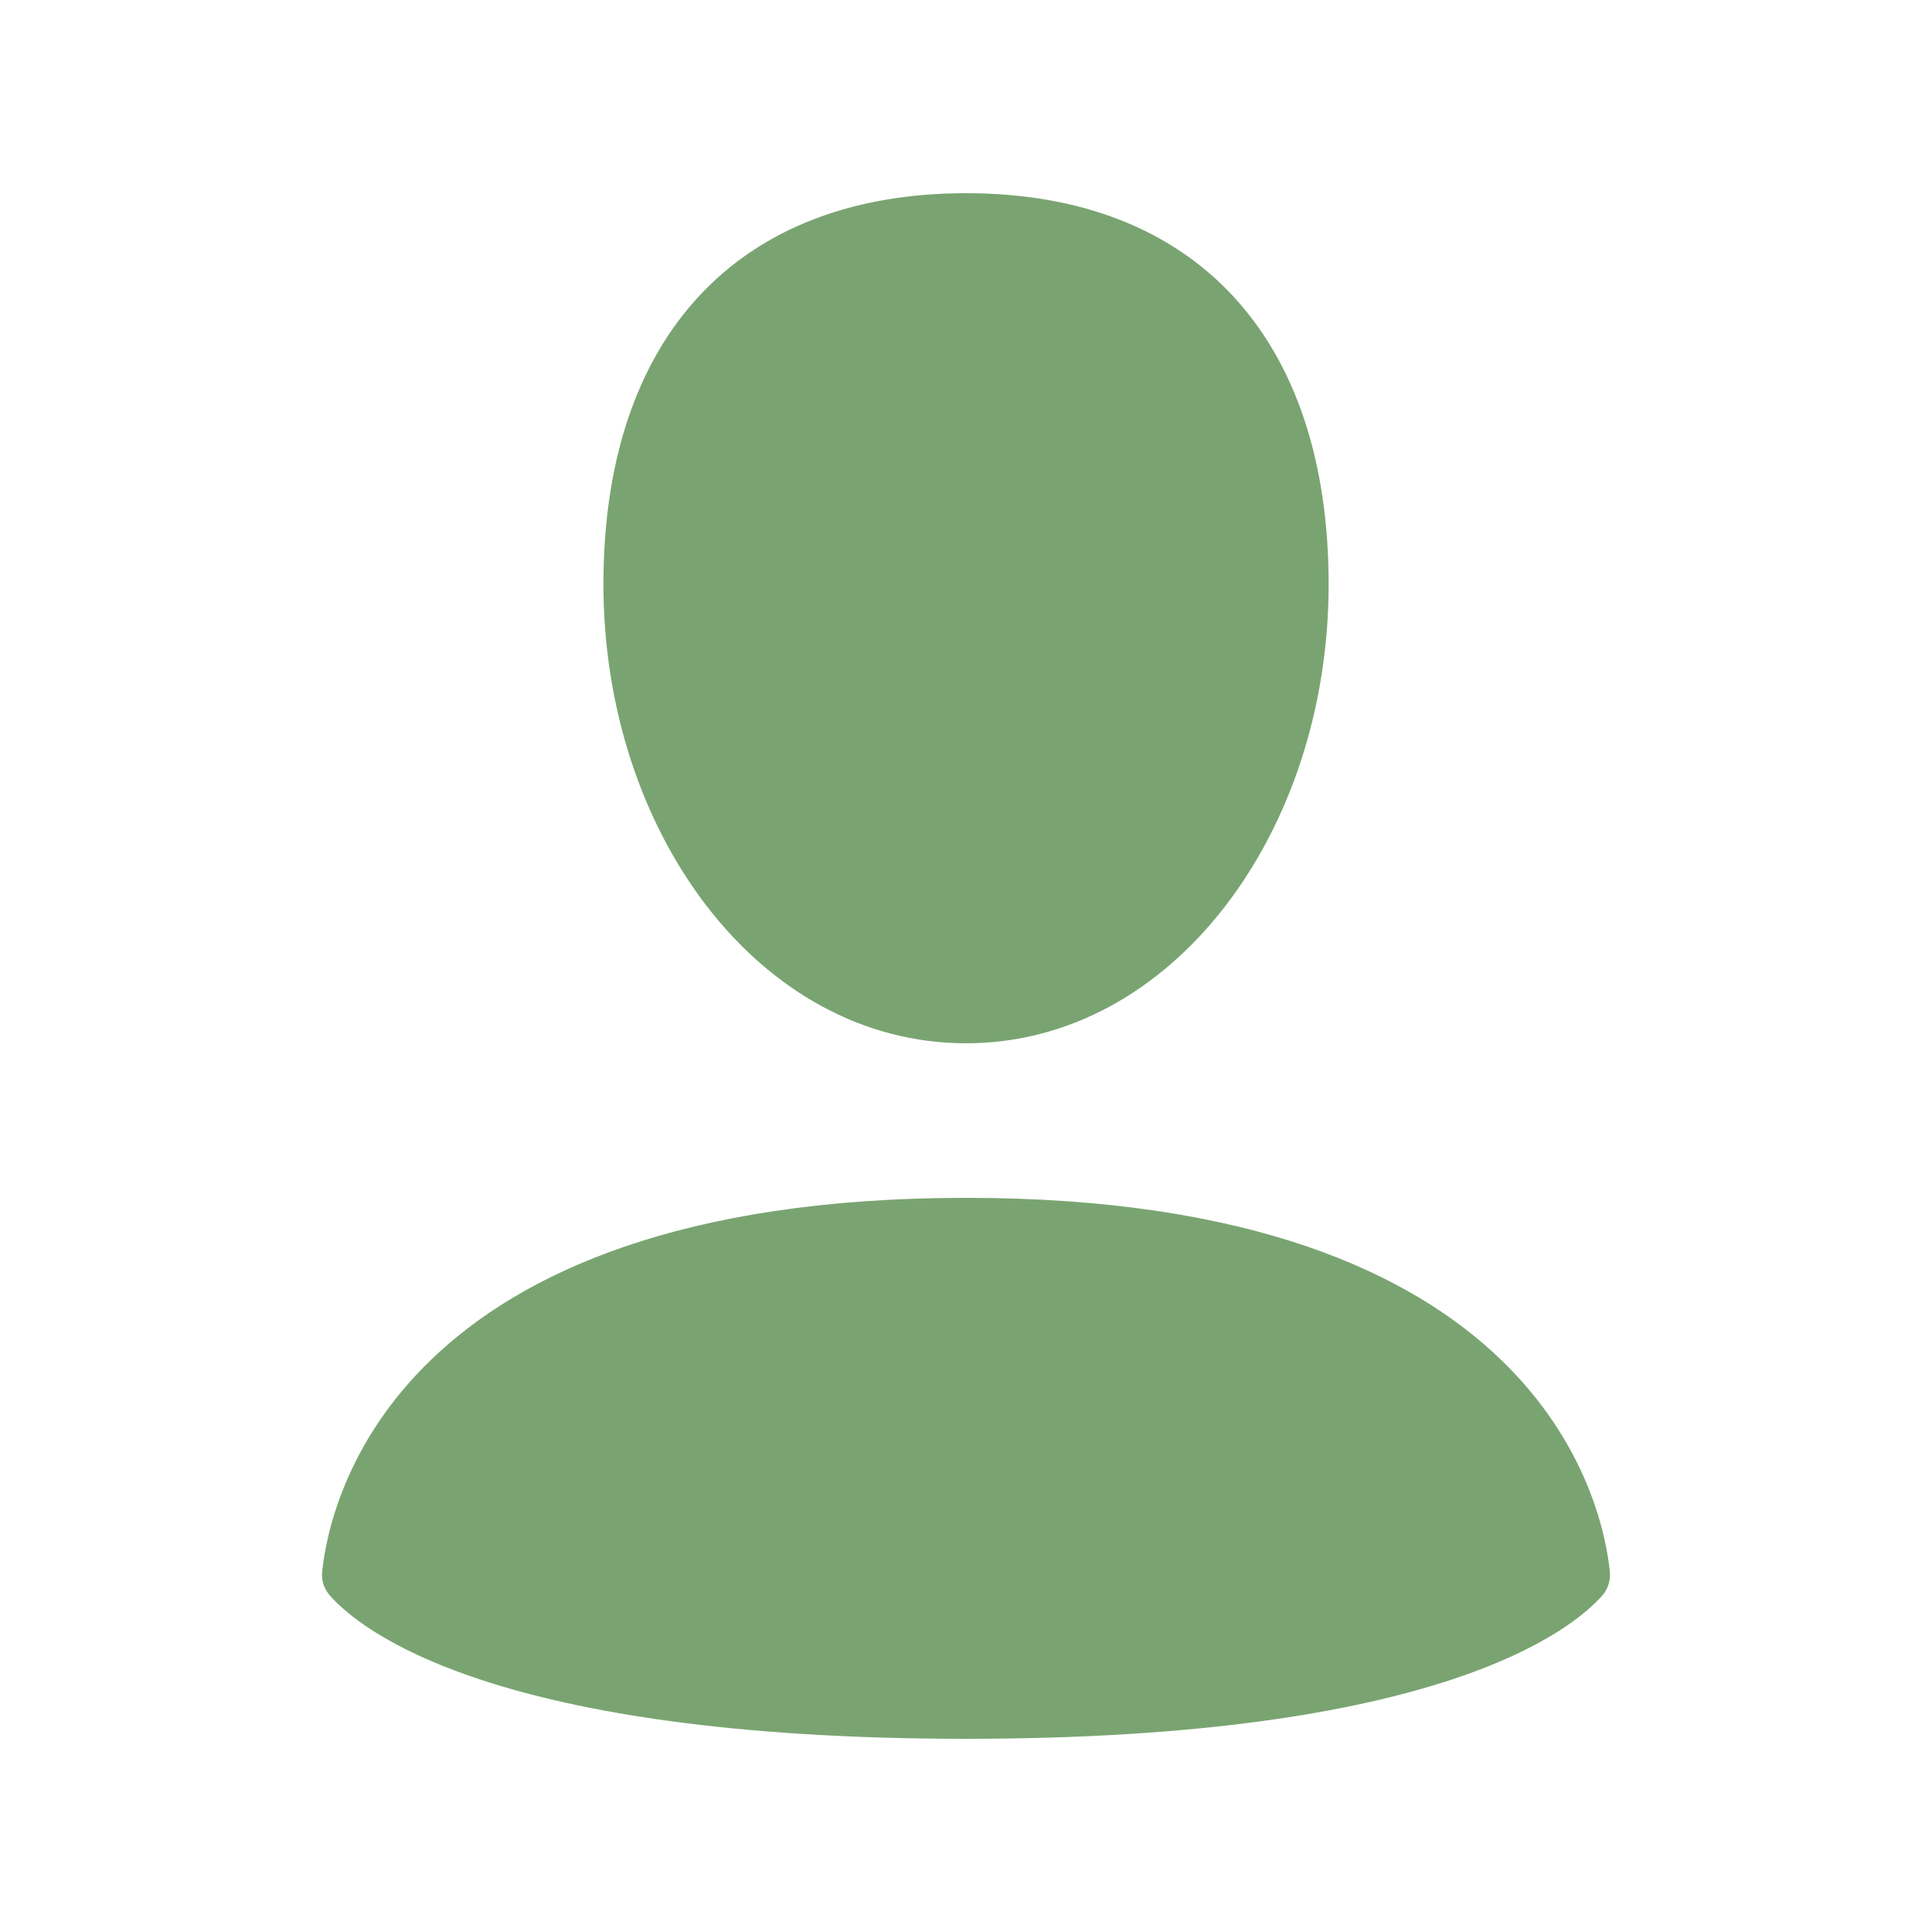 <svg width="30" height="30" viewBox="0 0 30 30" fill="none" xmlns="http://www.w3.org/2000/svg">
<path fill-rule="evenodd" clip-rule="evenodd" d="M20.631 9.076C20.631 12.91 18.216 16.2 15.001 16.2C11.782 16.2 9.37 12.91 9.37 9.074C9.37 5.242 11.447 3 15.001 3C18.554 3 20.631 5.24 20.631 9.076ZM5.118 24.77C5.6 25.32 7.674 27 15.001 27C22.327 27 24.4 25.32 24.883 24.772C24.928 24.719 24.961 24.658 24.98 24.593C25 24.527 25.005 24.459 24.996 24.391C24.886 23.333 23.892 18.6 15.001 18.6C6.109 18.6 5.116 23.333 5.004 24.391C4.995 24.459 5.001 24.527 5.02 24.593C5.04 24.658 5.073 24.718 5.118 24.77Z" fill="#79A471"/>
</svg>
